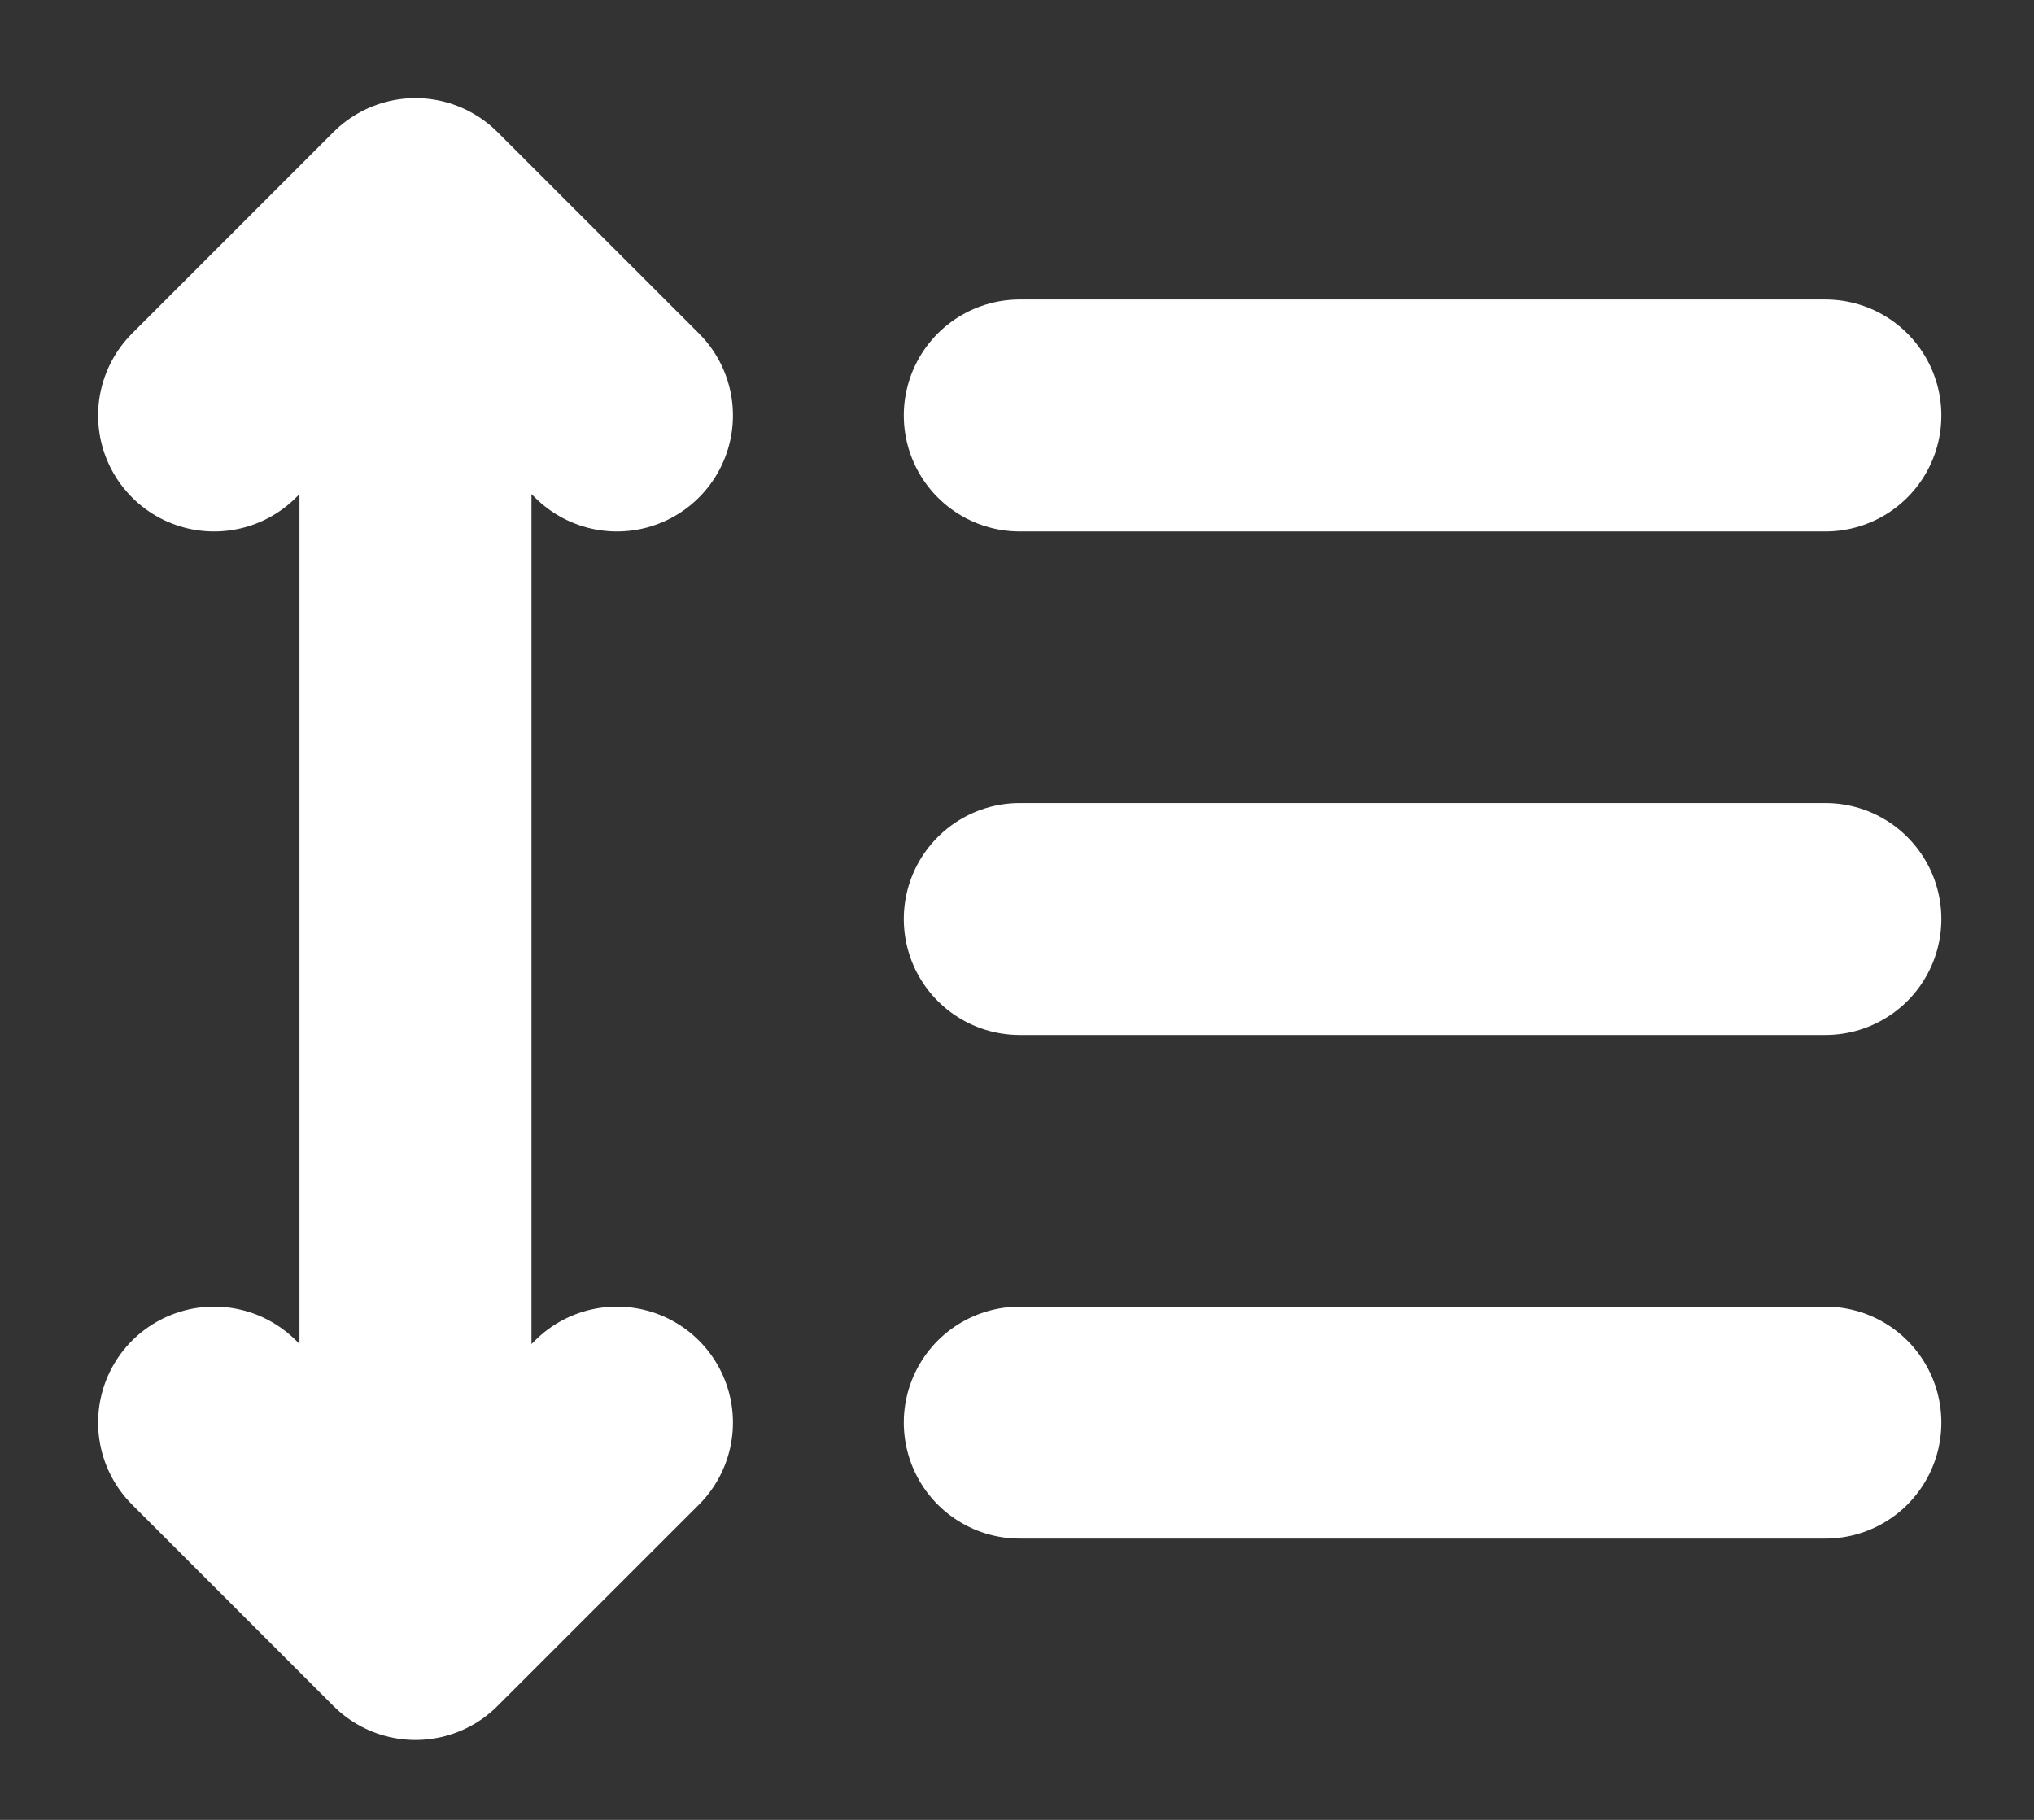 <svg width="19" height="17" viewBox="0 0 19 17" fill="none" xmlns="http://www.w3.org/2000/svg">
<rect x="0" y="0" width="19" height="17" fill="#333333" stroke="none"/>
<path d="M3.881 11.045V2M3.881 2L2 3.881M3.881 2L5.763 3.881M3.881 10.466V15.17M3.881 15.17L5.763 13.289M3.881 15.17L2 13.289M9.526 3.881H17.051M17.051 8.585H9.526M9.526 13.289H17.051" stroke="white" stroke-width="2.167" stroke-linecap="round" stroke-linejoin="round"/>
</svg>

